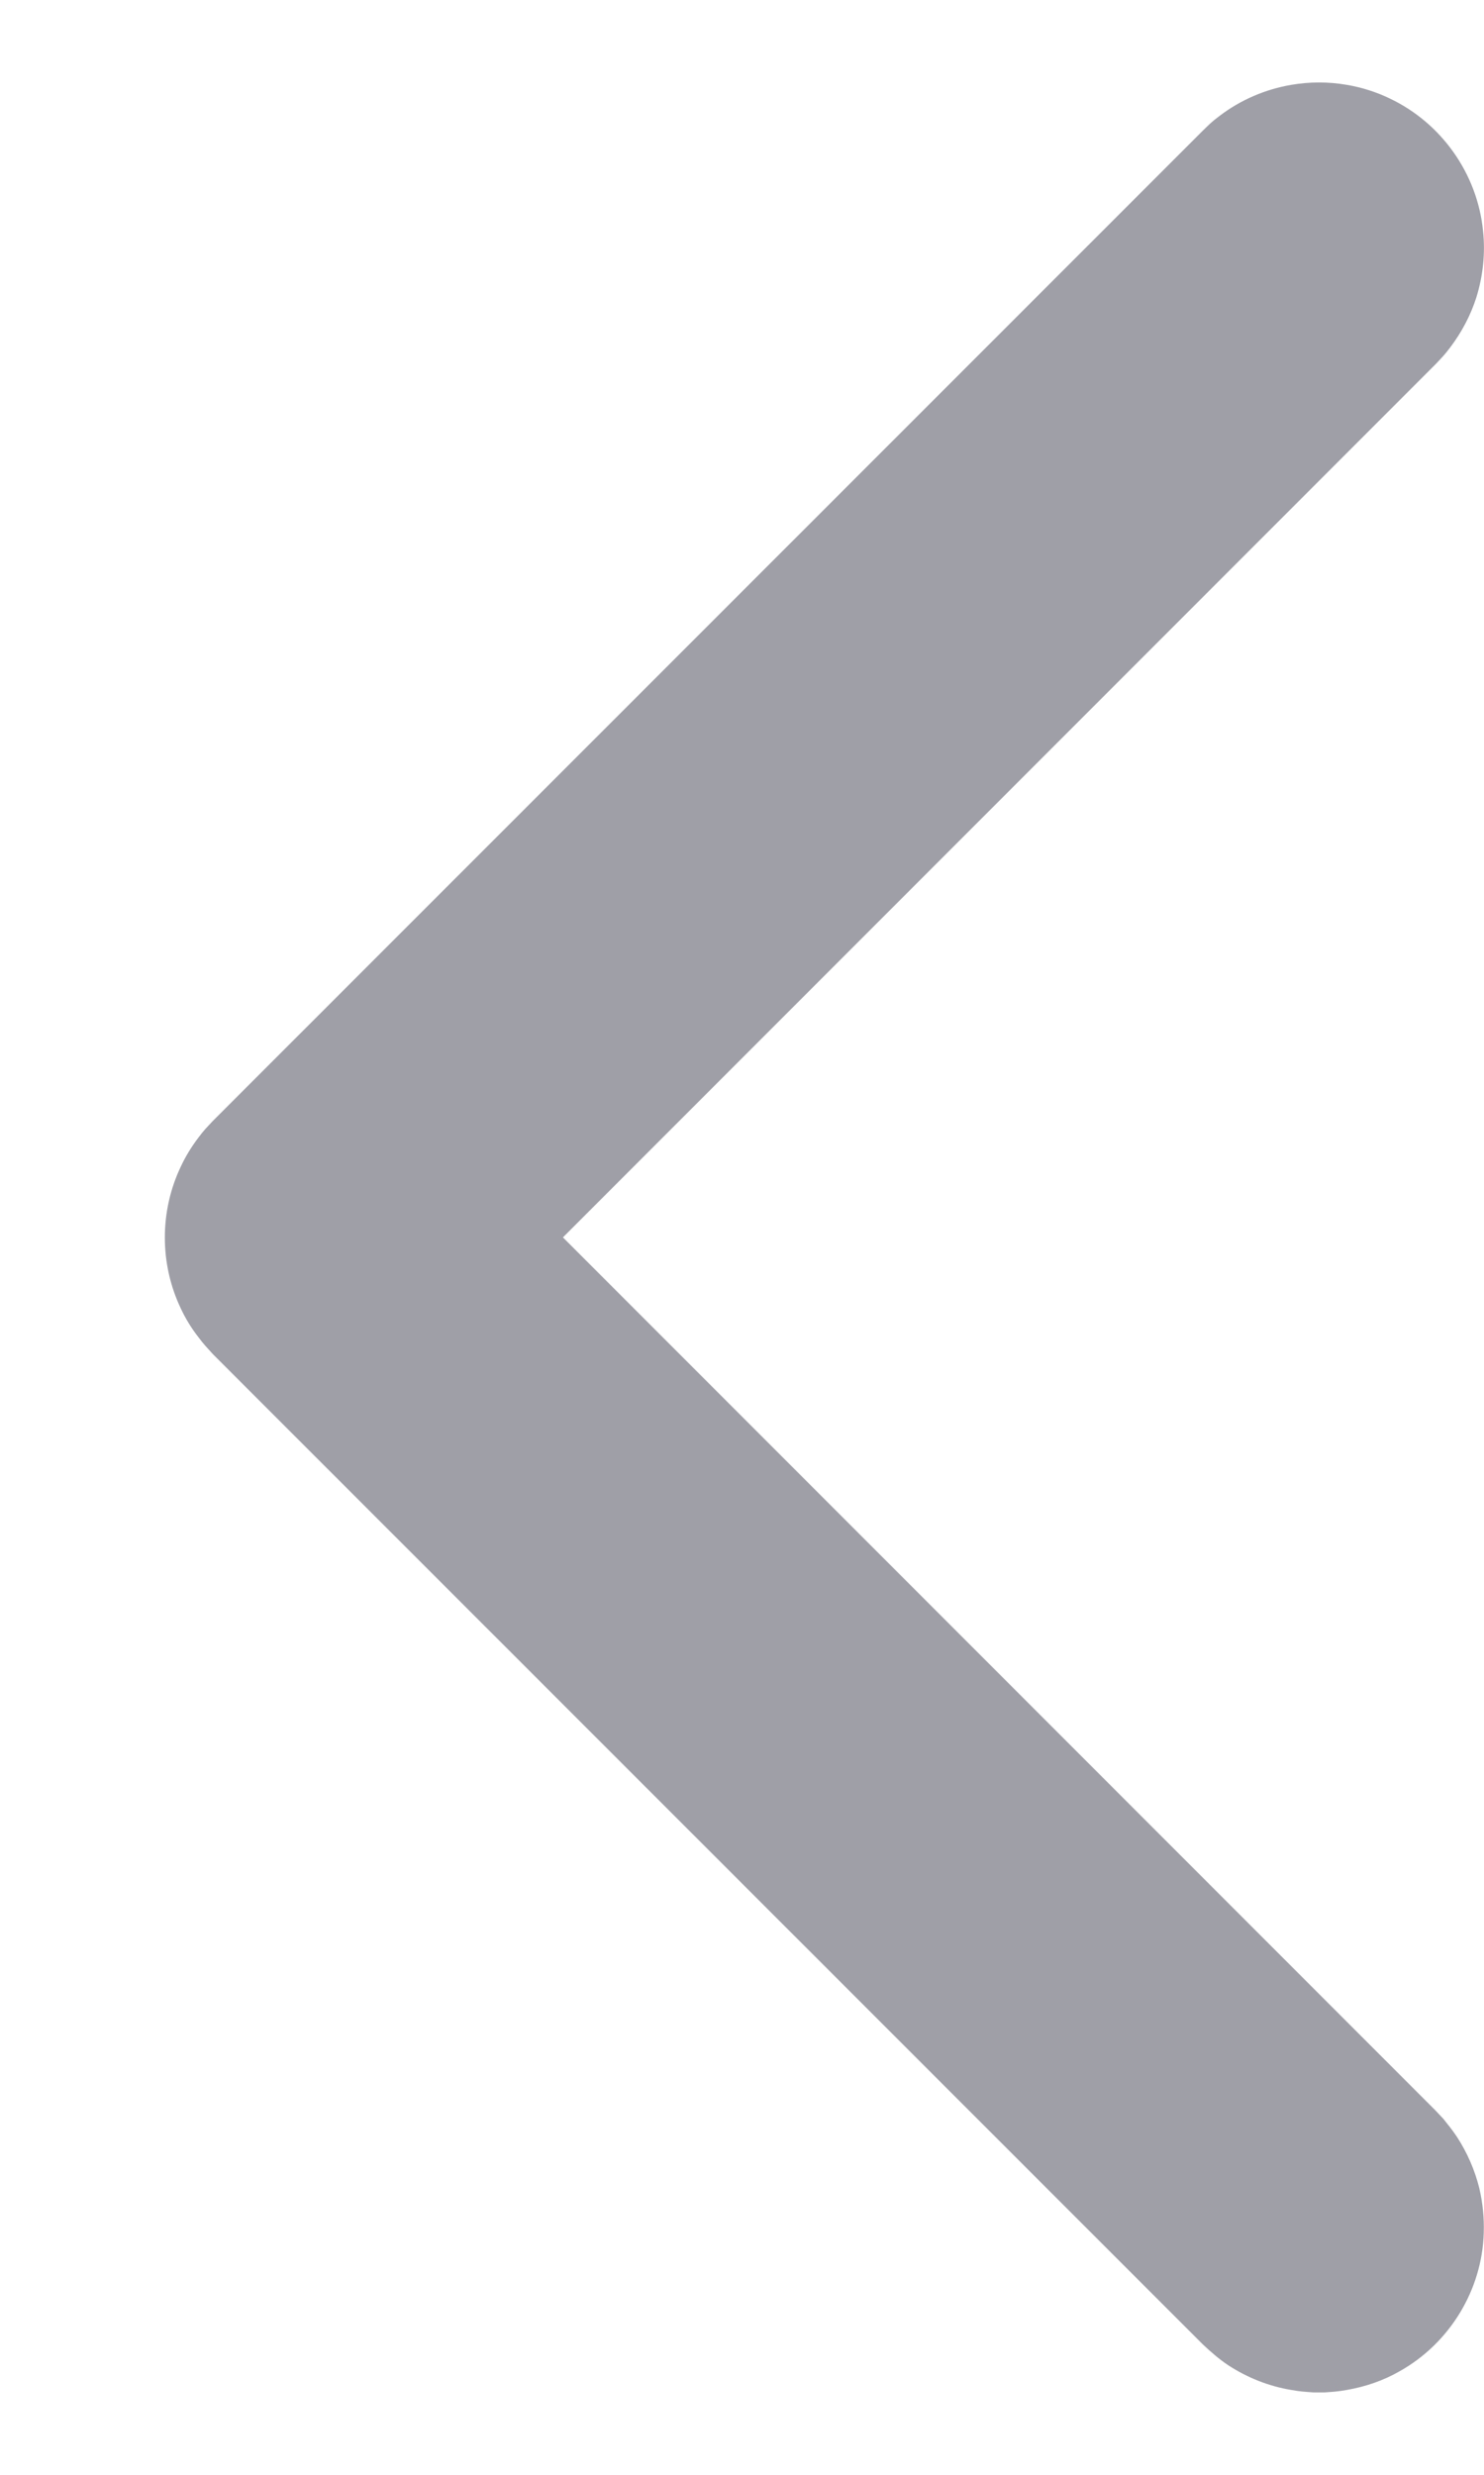 <svg width="6" height="10" viewBox="0 0 6 10" fill="none" xmlns="http://www.w3.org/2000/svg">
<path fill-rule="evenodd" clip-rule="evenodd" d="M5.31 9.667C5.27 9.664 5.26 9.664 5.22 9.657C5.13 9.642 5.044 9.608 4.967 9.558C4.929 9.533 4.895 9.503 4.862 9.472L0.861 5.472C0.834 5.442 0.826 5.435 0.802 5.403C0.774 5.367 0.75 5.328 0.731 5.287C0.645 5.107 0.645 4.894 0.731 4.714C0.75 4.673 0.774 4.634 0.802 4.597C0.826 4.565 0.834 4.558 0.861 4.529L4.862 0.529C4.891 0.501 4.898 0.493 4.93 0.469C5.015 0.404 5.115 0.361 5.22 0.343C5.295 0.33 5.372 0.33 5.446 0.343C5.506 0.353 5.565 0.372 5.619 0.398C5.828 0.497 5.973 0.702 5.996 0.932C6.006 1.022 5.996 1.115 5.969 1.202C5.946 1.274 5.91 1.342 5.864 1.403C5.84 1.435 5.832 1.442 5.805 1.471L2.276 5L5.805 8.529L5.836 8.562C5.861 8.594 5.868 8.601 5.891 8.635C5.932 8.698 5.963 8.769 5.981 8.842C5.995 8.902 6.001 8.962 5.999 9.023C5.992 9.254 5.861 9.468 5.66 9.581C5.594 9.619 5.521 9.644 5.446 9.657C5.406 9.664 5.396 9.664 5.356 9.667C5.341 9.667 5.326 9.667 5.31 9.667Z" fill="#110F24" fill-opacity="0.4"/>
</svg>
